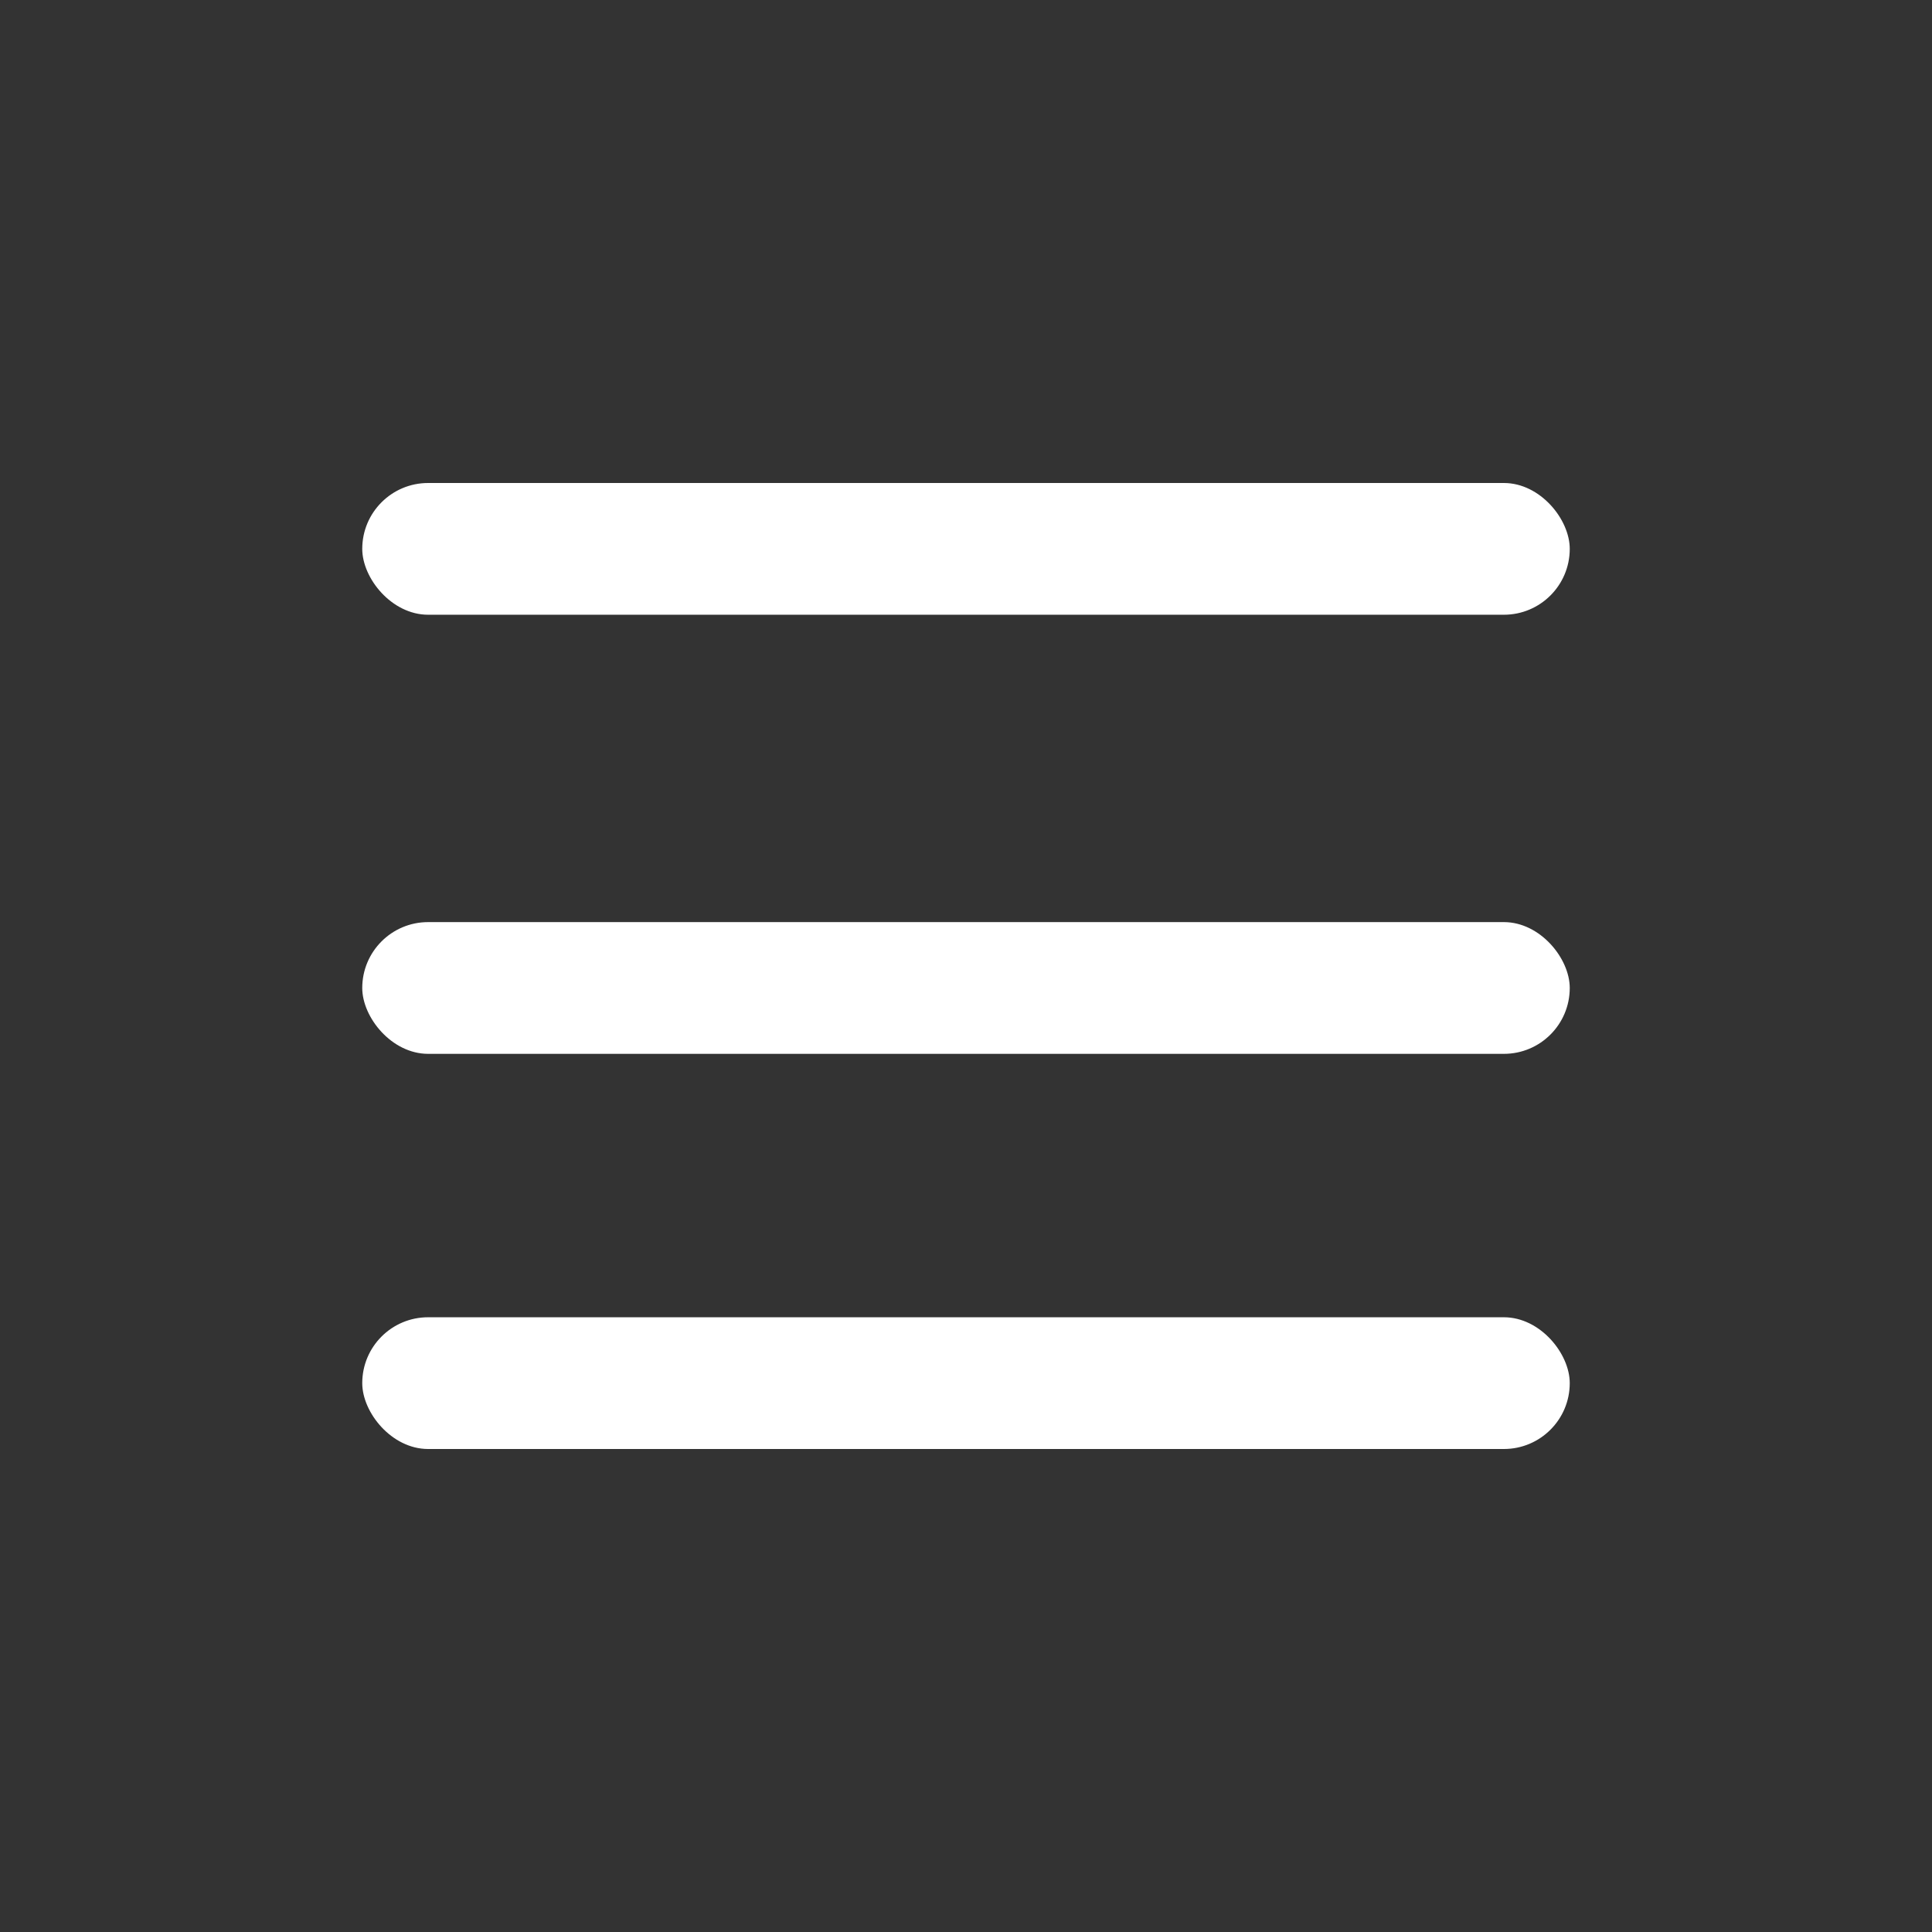 <?xml version="1.0" encoding="UTF-8"?>
<svg width="32px" height="32px" viewBox="0 0 32 32" version="1.1" xmlns="http://www.w3.org/2000/svg" xmlns:xlink="http://www.w3.org/1999/xlink">
    <rect x="0" y="0" width="32" height="32" fill="#333333" stroke="none"/>
    <!-- Generator: Sketch 44.1 (41455) - http://www.bohemiancoding.com/sketch -->
    <title>Glyph/Light/Hamburger</title>
    <desc>Created with Sketch.</desc>
    <defs></defs>
    <g id="Symbols" stroke="none" stroke-width="1" fill="none" fill-rule="evenodd">
        <g id="Glyph/Light/Hamburger" fill="#FFFFFF">
            <g id="Group-2" transform="translate(6, 8)">
                <rect id="Rectangle-5" x="0" y="0" width="20" height="2.182" rx="1.091"></rect>
                <rect id="Rectangle-5-Copy" x="0" y="7.273" width="20" height="2.182" rx="1.091"></rect>
                <rect id="Rectangle-5-Copy-2" x="0" y="13.818" width="20" height="2.182" rx="1.091"></rect>
            </g>
        </g>
    </g>
</svg>